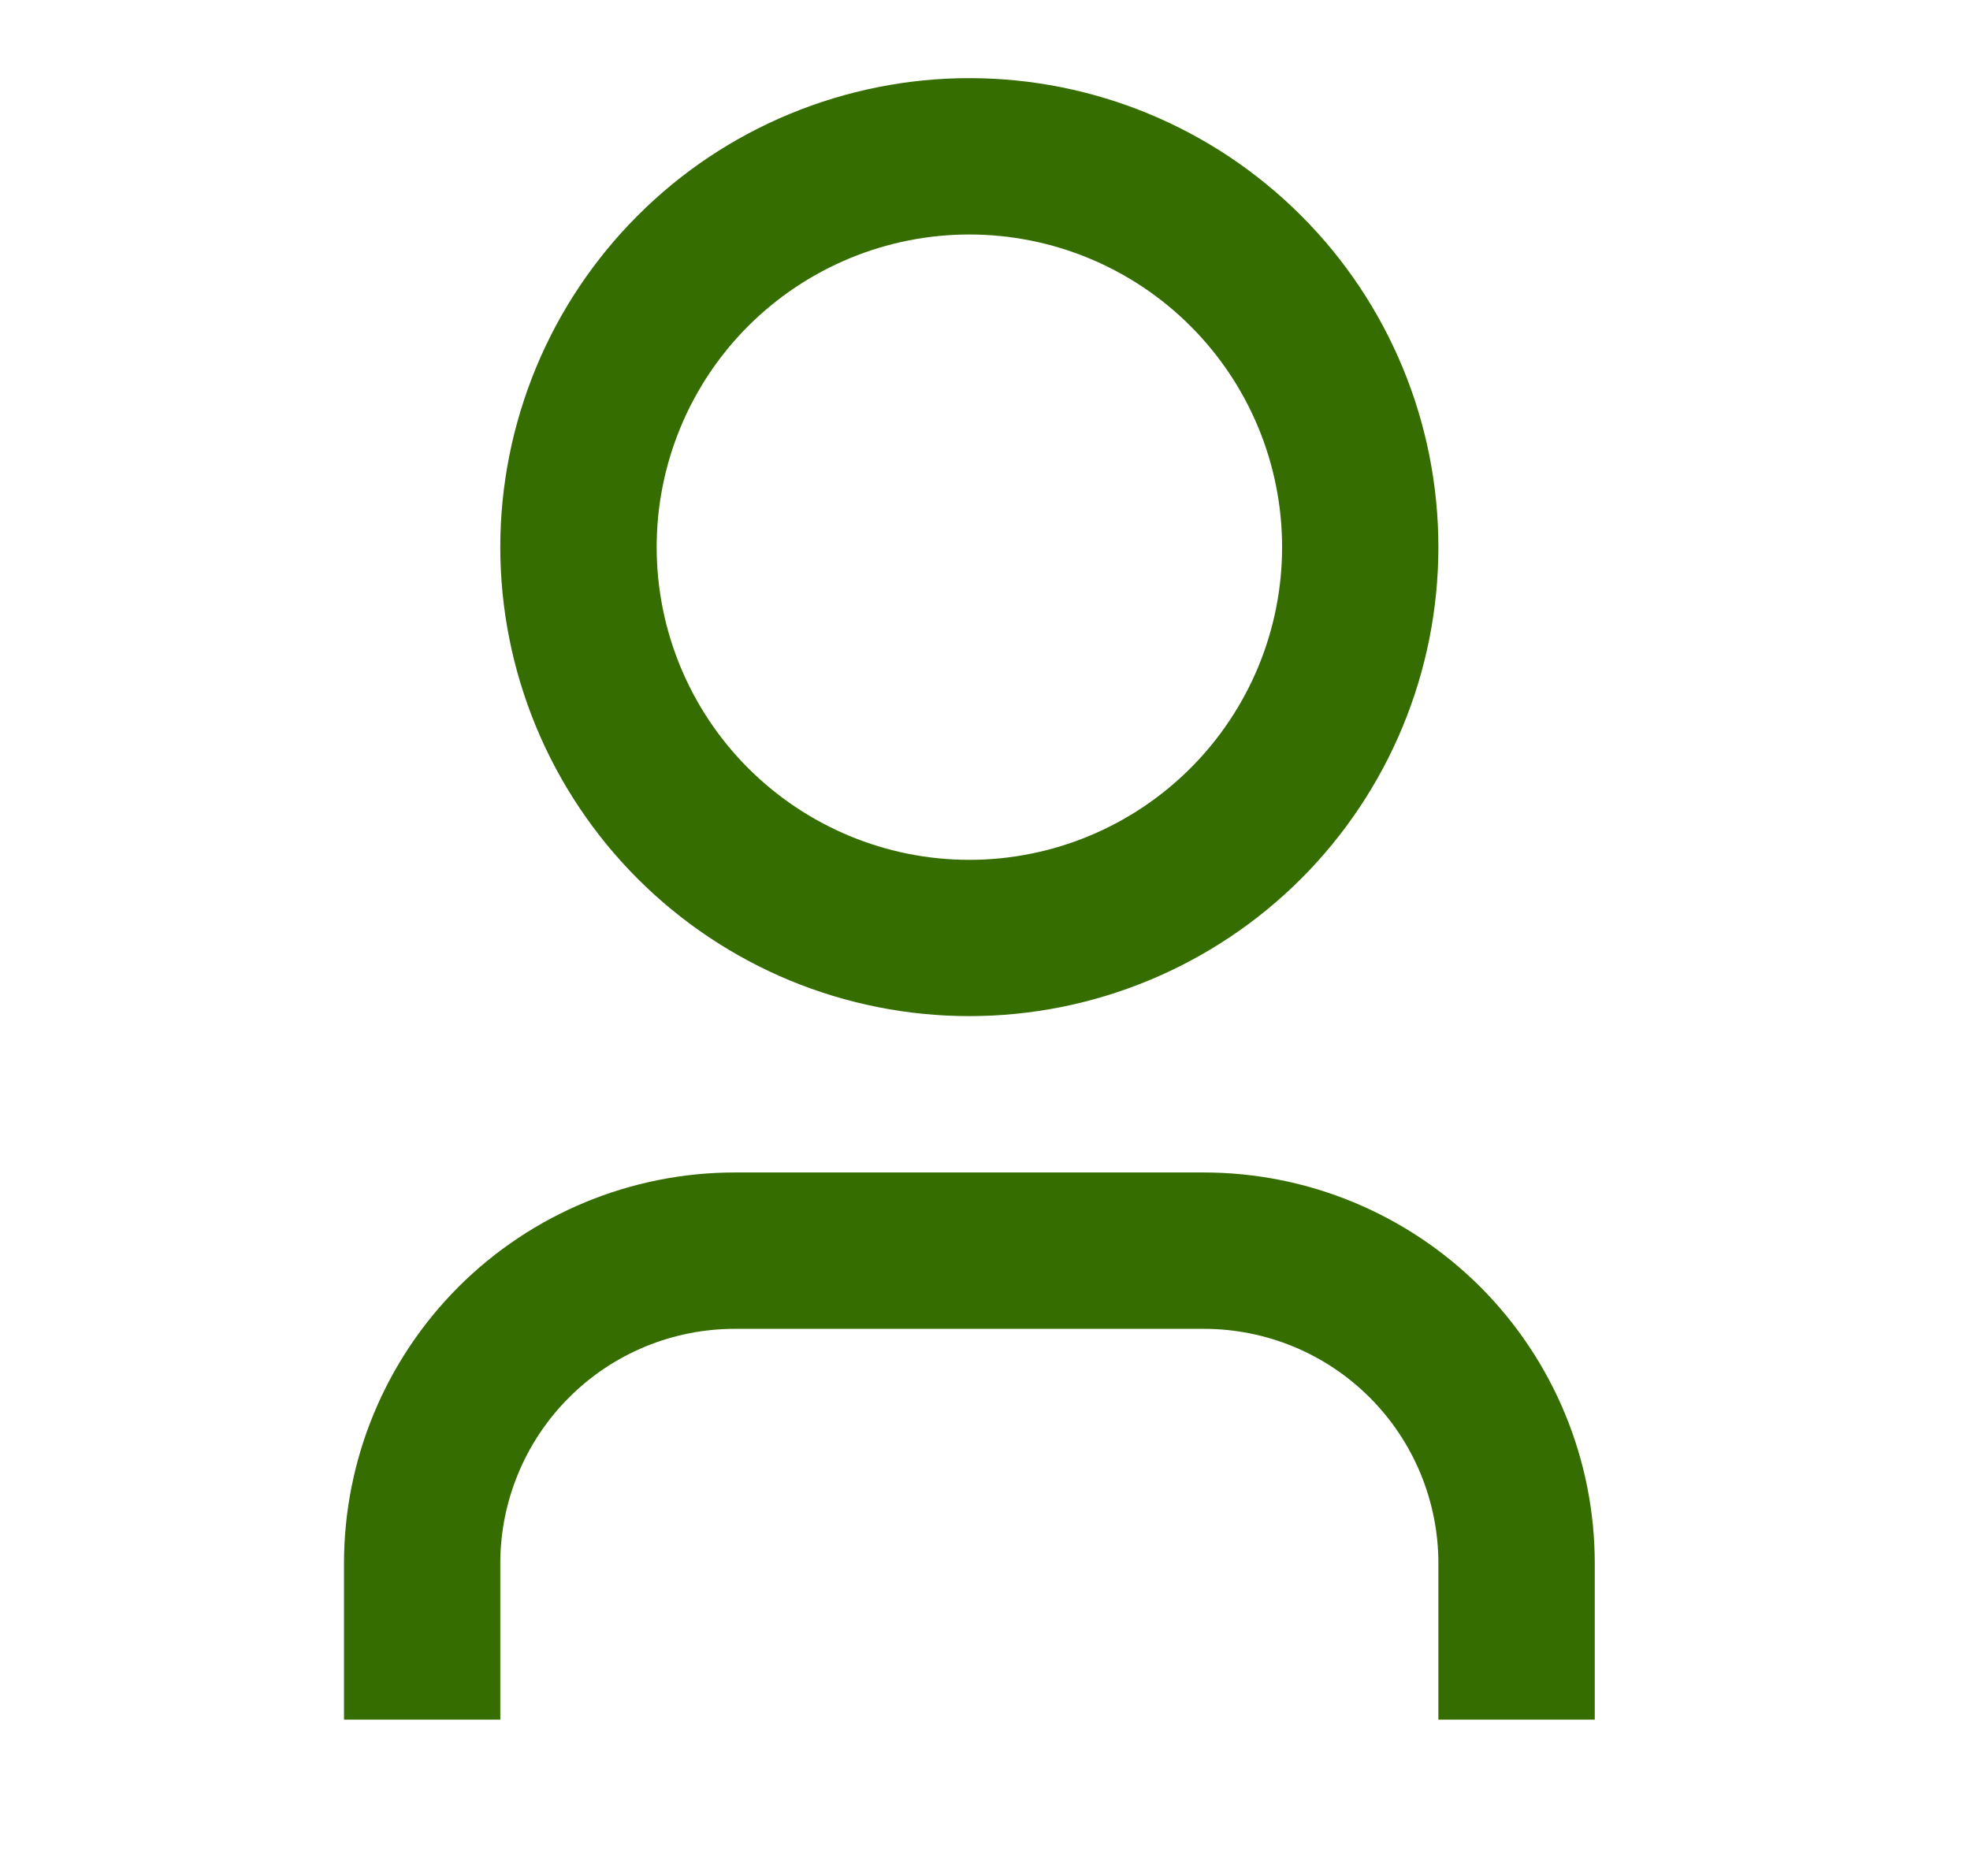 <svg width="21" height="20" viewBox="0 0 21 20" fill="none" xmlns="http://www.w3.org/2000/svg">
<path d="M17 18.333H15.333V16.667C15.333 16.004 15.07 15.368 14.601 14.899C14.132 14.43 13.496 14.167 12.833 14.167H7.833C7.17 14.167 6.534 14.43 6.066 14.899C5.597 15.368 5.333 16.004 5.333 16.667V18.333H3.667V16.667C3.667 15.562 4.106 14.502 4.887 13.72C5.669 12.939 6.728 12.5 7.833 12.5H12.833C13.938 12.5 14.998 12.939 15.78 13.72C16.561 14.502 17 15.562 17 16.667V18.333ZM10.333 10.833C9.677 10.833 9.027 10.704 8.42 10.453C7.813 10.201 7.262 9.833 6.798 9.369C6.334 8.905 5.965 8.353 5.714 7.747C5.463 7.14 5.333 6.49 5.333 5.833C5.333 5.177 5.463 4.527 5.714 3.92C5.965 3.313 6.334 2.762 6.798 2.298C7.262 1.833 7.813 1.465 8.42 1.214C9.027 0.963 9.677 0.833 10.333 0.833C11.659 0.833 12.931 1.36 13.869 2.298C14.807 3.235 15.333 4.507 15.333 5.833C15.333 7.159 14.807 8.431 13.869 9.369C12.931 10.306 11.659 10.833 10.333 10.833ZM10.333 9.167C11.217 9.167 12.065 8.815 12.69 8.19C13.316 7.565 13.667 6.717 13.667 5.833C13.667 4.949 13.316 4.101 12.69 3.476C12.065 2.851 11.217 2.5 10.333 2.5C9.449 2.5 8.602 2.851 7.976 3.476C7.351 4.101 7 4.949 7 5.833C7 6.717 7.351 7.565 7.976 8.19C8.602 8.815 9.449 9.167 10.333 9.167Z" fill="#356D00"/>
</svg>
